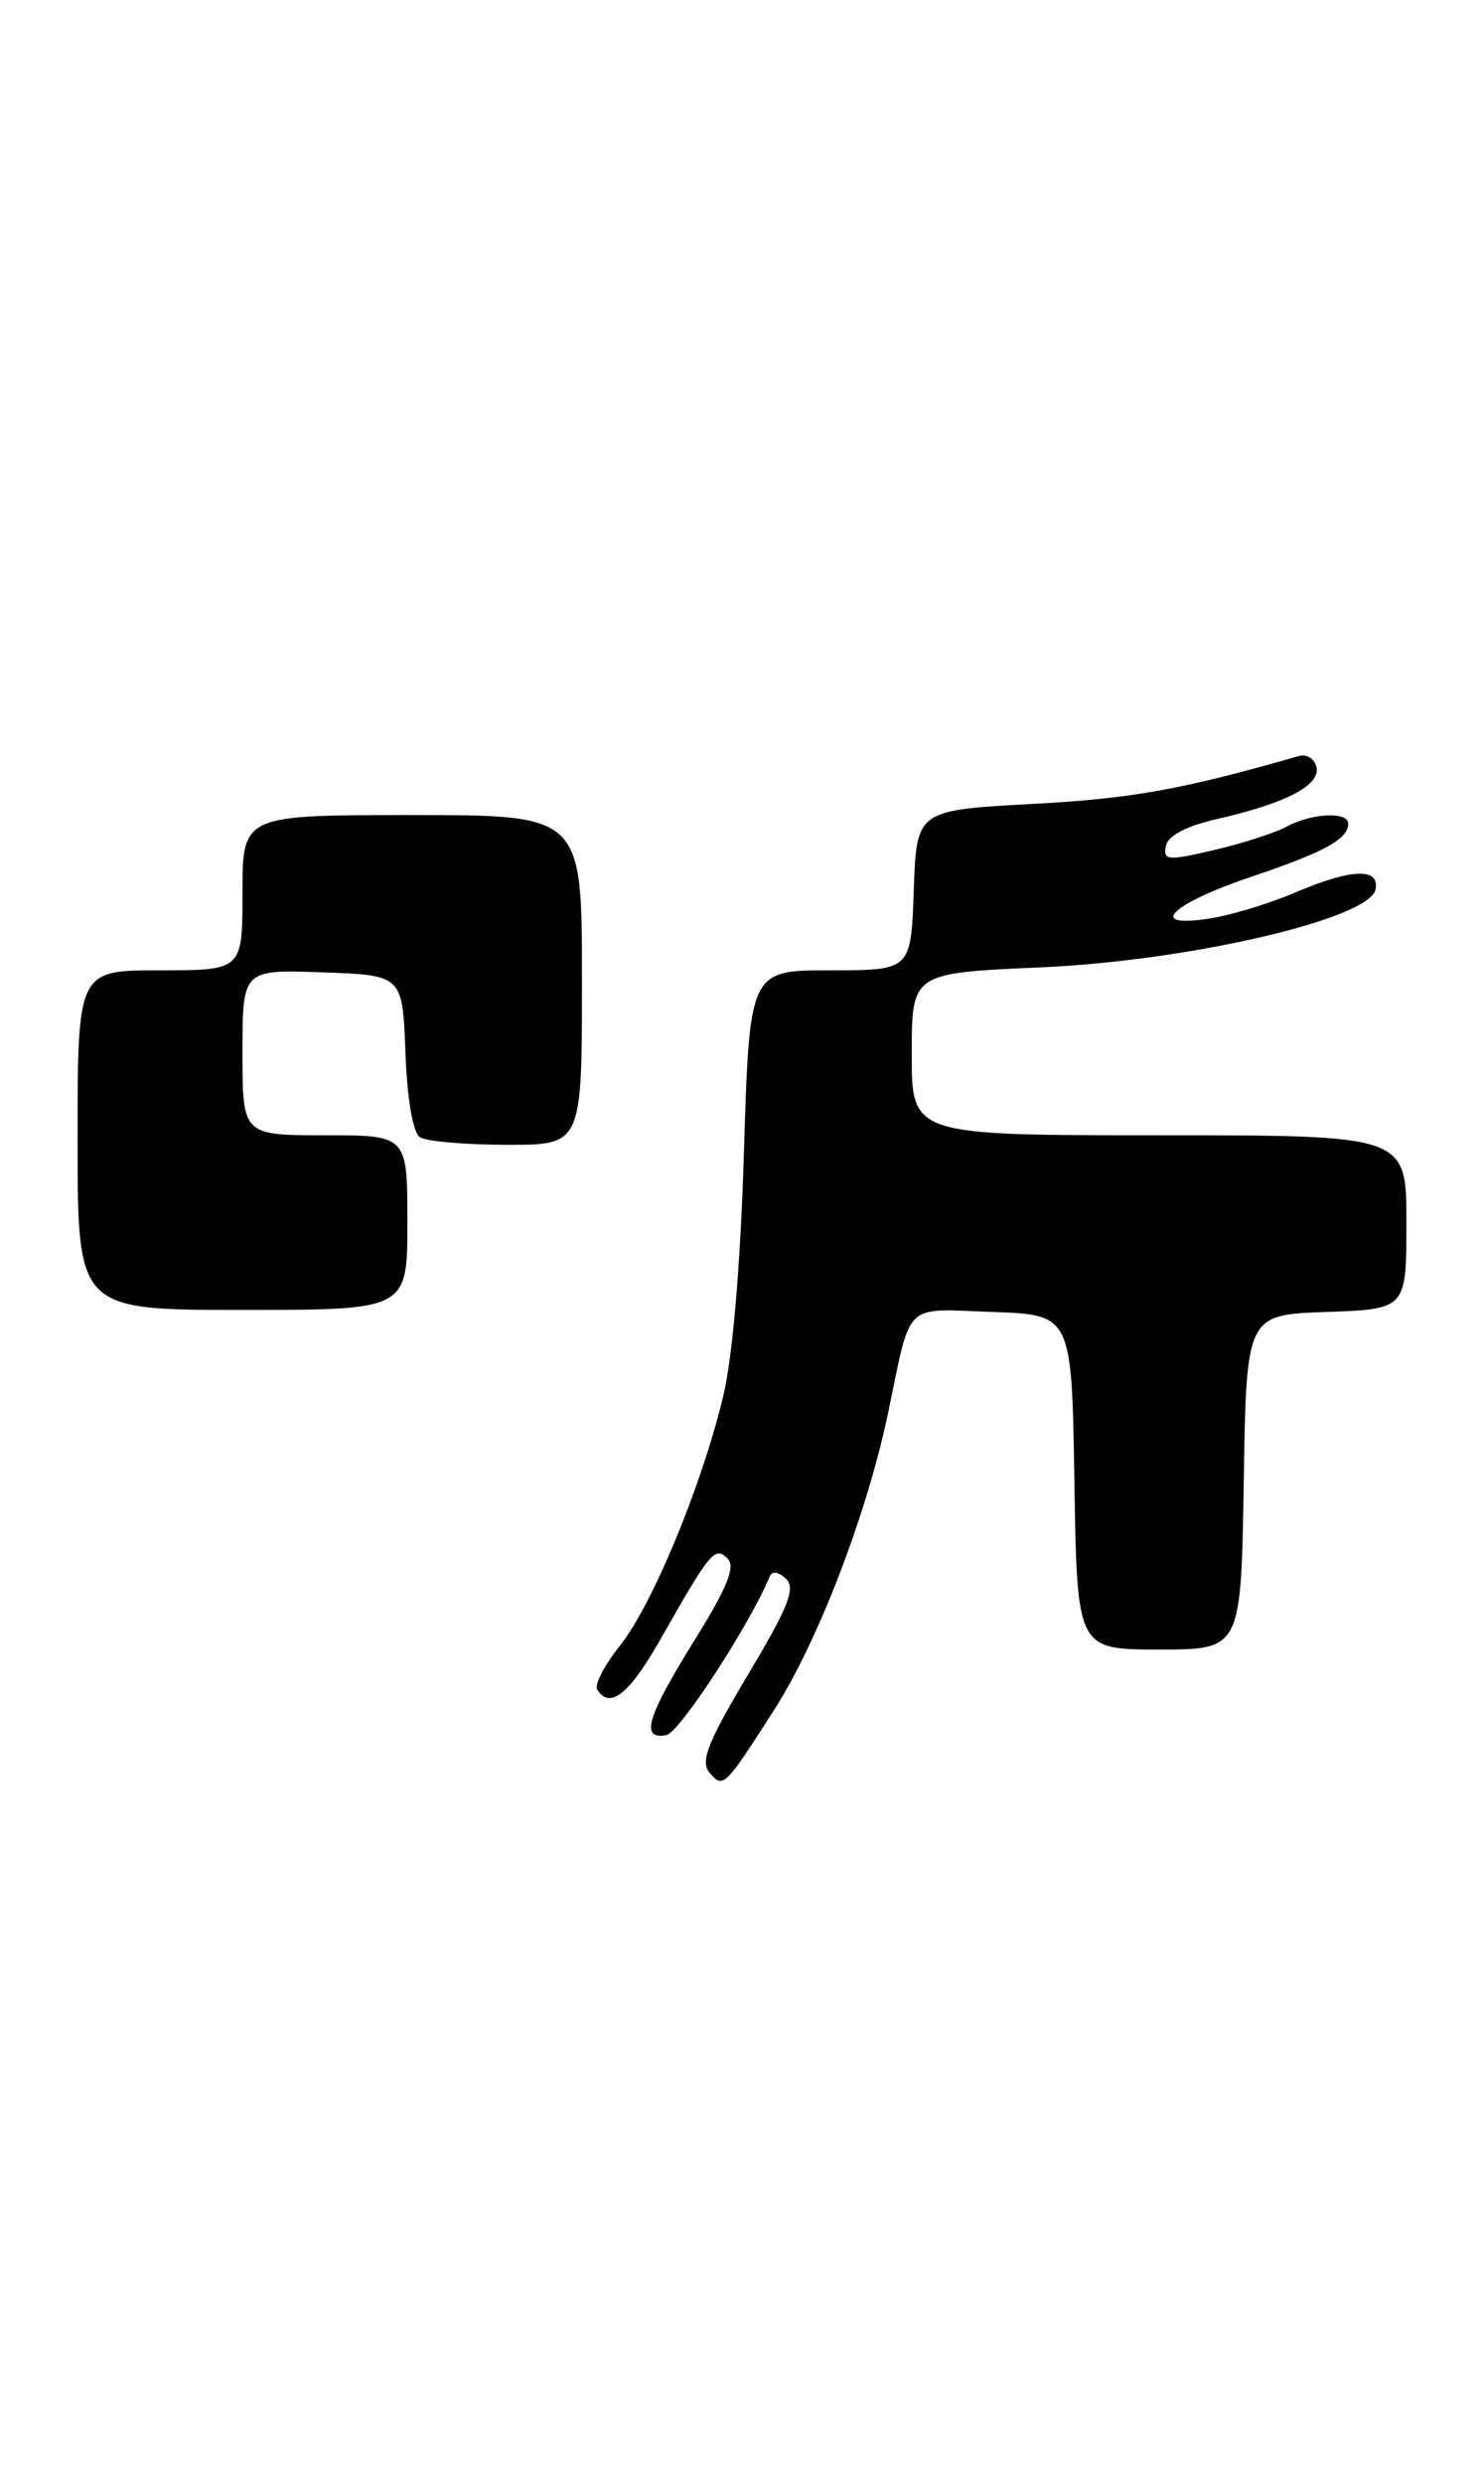 <?xml version="1.0" encoding="UTF-8" standalone="no"?>
<!DOCTYPE svg PUBLIC "-//W3C//DTD SVG 1.1//EN" "http://www.w3.org/Graphics/SVG/1.1/DTD/svg11.dtd" >
<svg xmlns="http://www.w3.org/2000/svg" xmlns:xlink="http://www.w3.org/1999/xlink" version="1.1" viewBox="0 0 153 256">
 <g >
 <path fill="currentColor"
d=" M 79.81 176.23 C 84.36 169.13 89.41 155.95 91.58 145.53 C 93.99 133.98 93.05 134.88 102.33 135.21 C 110.50 135.50 110.50 135.50 110.77 152.75 C 111.05 170.00 111.05 170.00 119.50 170.00 C 127.95 170.00 127.95 170.00 128.23 152.75 C 128.50 135.50 128.50 135.50 136.75 135.21 C 145.00 134.92 145.00 134.92 145.00 125.96 C 145.00 117.00 145.00 117.00 119.50 117.00 C 94.00 117.00 94.00 117.00 94.00 108.64 C 94.00 100.28 94.00 100.28 107.25 99.70 C 122.60 99.03 141.23 94.70 141.82 91.66 C 142.26 89.39 139.30 89.52 133.49 92.00 C 130.93 93.10 127.00 94.30 124.78 94.65 C 118.12 95.72 120.62 93.19 129.01 90.36 C 136.55 87.82 139.00 86.48 139.00 84.88 C 139.00 83.62 135.24 83.80 132.68 85.18 C 131.48 85.83 128.11 86.92 125.19 87.60 C 120.39 88.73 119.91 88.69 120.20 87.19 C 120.41 86.12 122.28 85.14 125.51 84.40 C 132.60 82.78 136.14 80.93 135.73 79.07 C 135.54 78.21 134.73 77.69 133.94 77.91 C 121.89 81.37 116.73 82.30 106.50 82.85 C 94.50 83.50 94.50 83.50 94.21 91.75 C 93.92 100.00 93.92 100.00 85.60 100.00 C 77.28 100.00 77.28 100.00 76.70 118.75 C 76.34 130.51 75.53 139.92 74.54 144.00 C 72.29 153.28 67.25 165.41 63.90 169.63 C 62.32 171.61 61.27 173.63 61.57 174.12 C 62.86 176.21 64.88 174.61 68.08 168.97 C 73.26 159.85 73.69 159.33 75.01 160.62 C 75.86 161.46 74.99 163.61 71.57 169.10 C 66.68 176.96 65.98 179.34 68.71 178.82 C 70.06 178.56 77.33 167.40 79.34 162.50 C 79.59 161.88 80.23 161.96 81.03 162.70 C 82.06 163.67 81.29 165.61 77.13 172.57 C 72.98 179.51 72.19 181.52 73.13 182.66 C 74.55 184.36 74.69 184.22 79.81 176.23 Z  M 42.00 126.00 C 42.00 117.00 42.00 117.00 33.50 117.00 C 25.00 117.00 25.00 117.00 25.00 108.46 C 25.00 99.92 25.00 99.92 33.25 100.21 C 41.50 100.50 41.50 100.50 41.80 108.47 C 41.98 113.29 42.57 116.74 43.30 117.20 C 43.96 117.63 47.99 117.98 52.25 117.98 C 60.00 118.00 60.00 118.00 60.00 101.00 C 60.00 84.00 60.00 84.00 42.50 84.00 C 25.00 84.00 25.00 84.00 25.00 92.00 C 25.00 100.00 25.00 100.00 16.50 100.00 C 8.00 100.00 8.00 100.00 8.00 117.50 C 8.00 135.00 8.00 135.00 25.00 135.00 C 42.00 135.00 42.00 135.00 42.00 126.00 Z "/>
</g>
</svg>